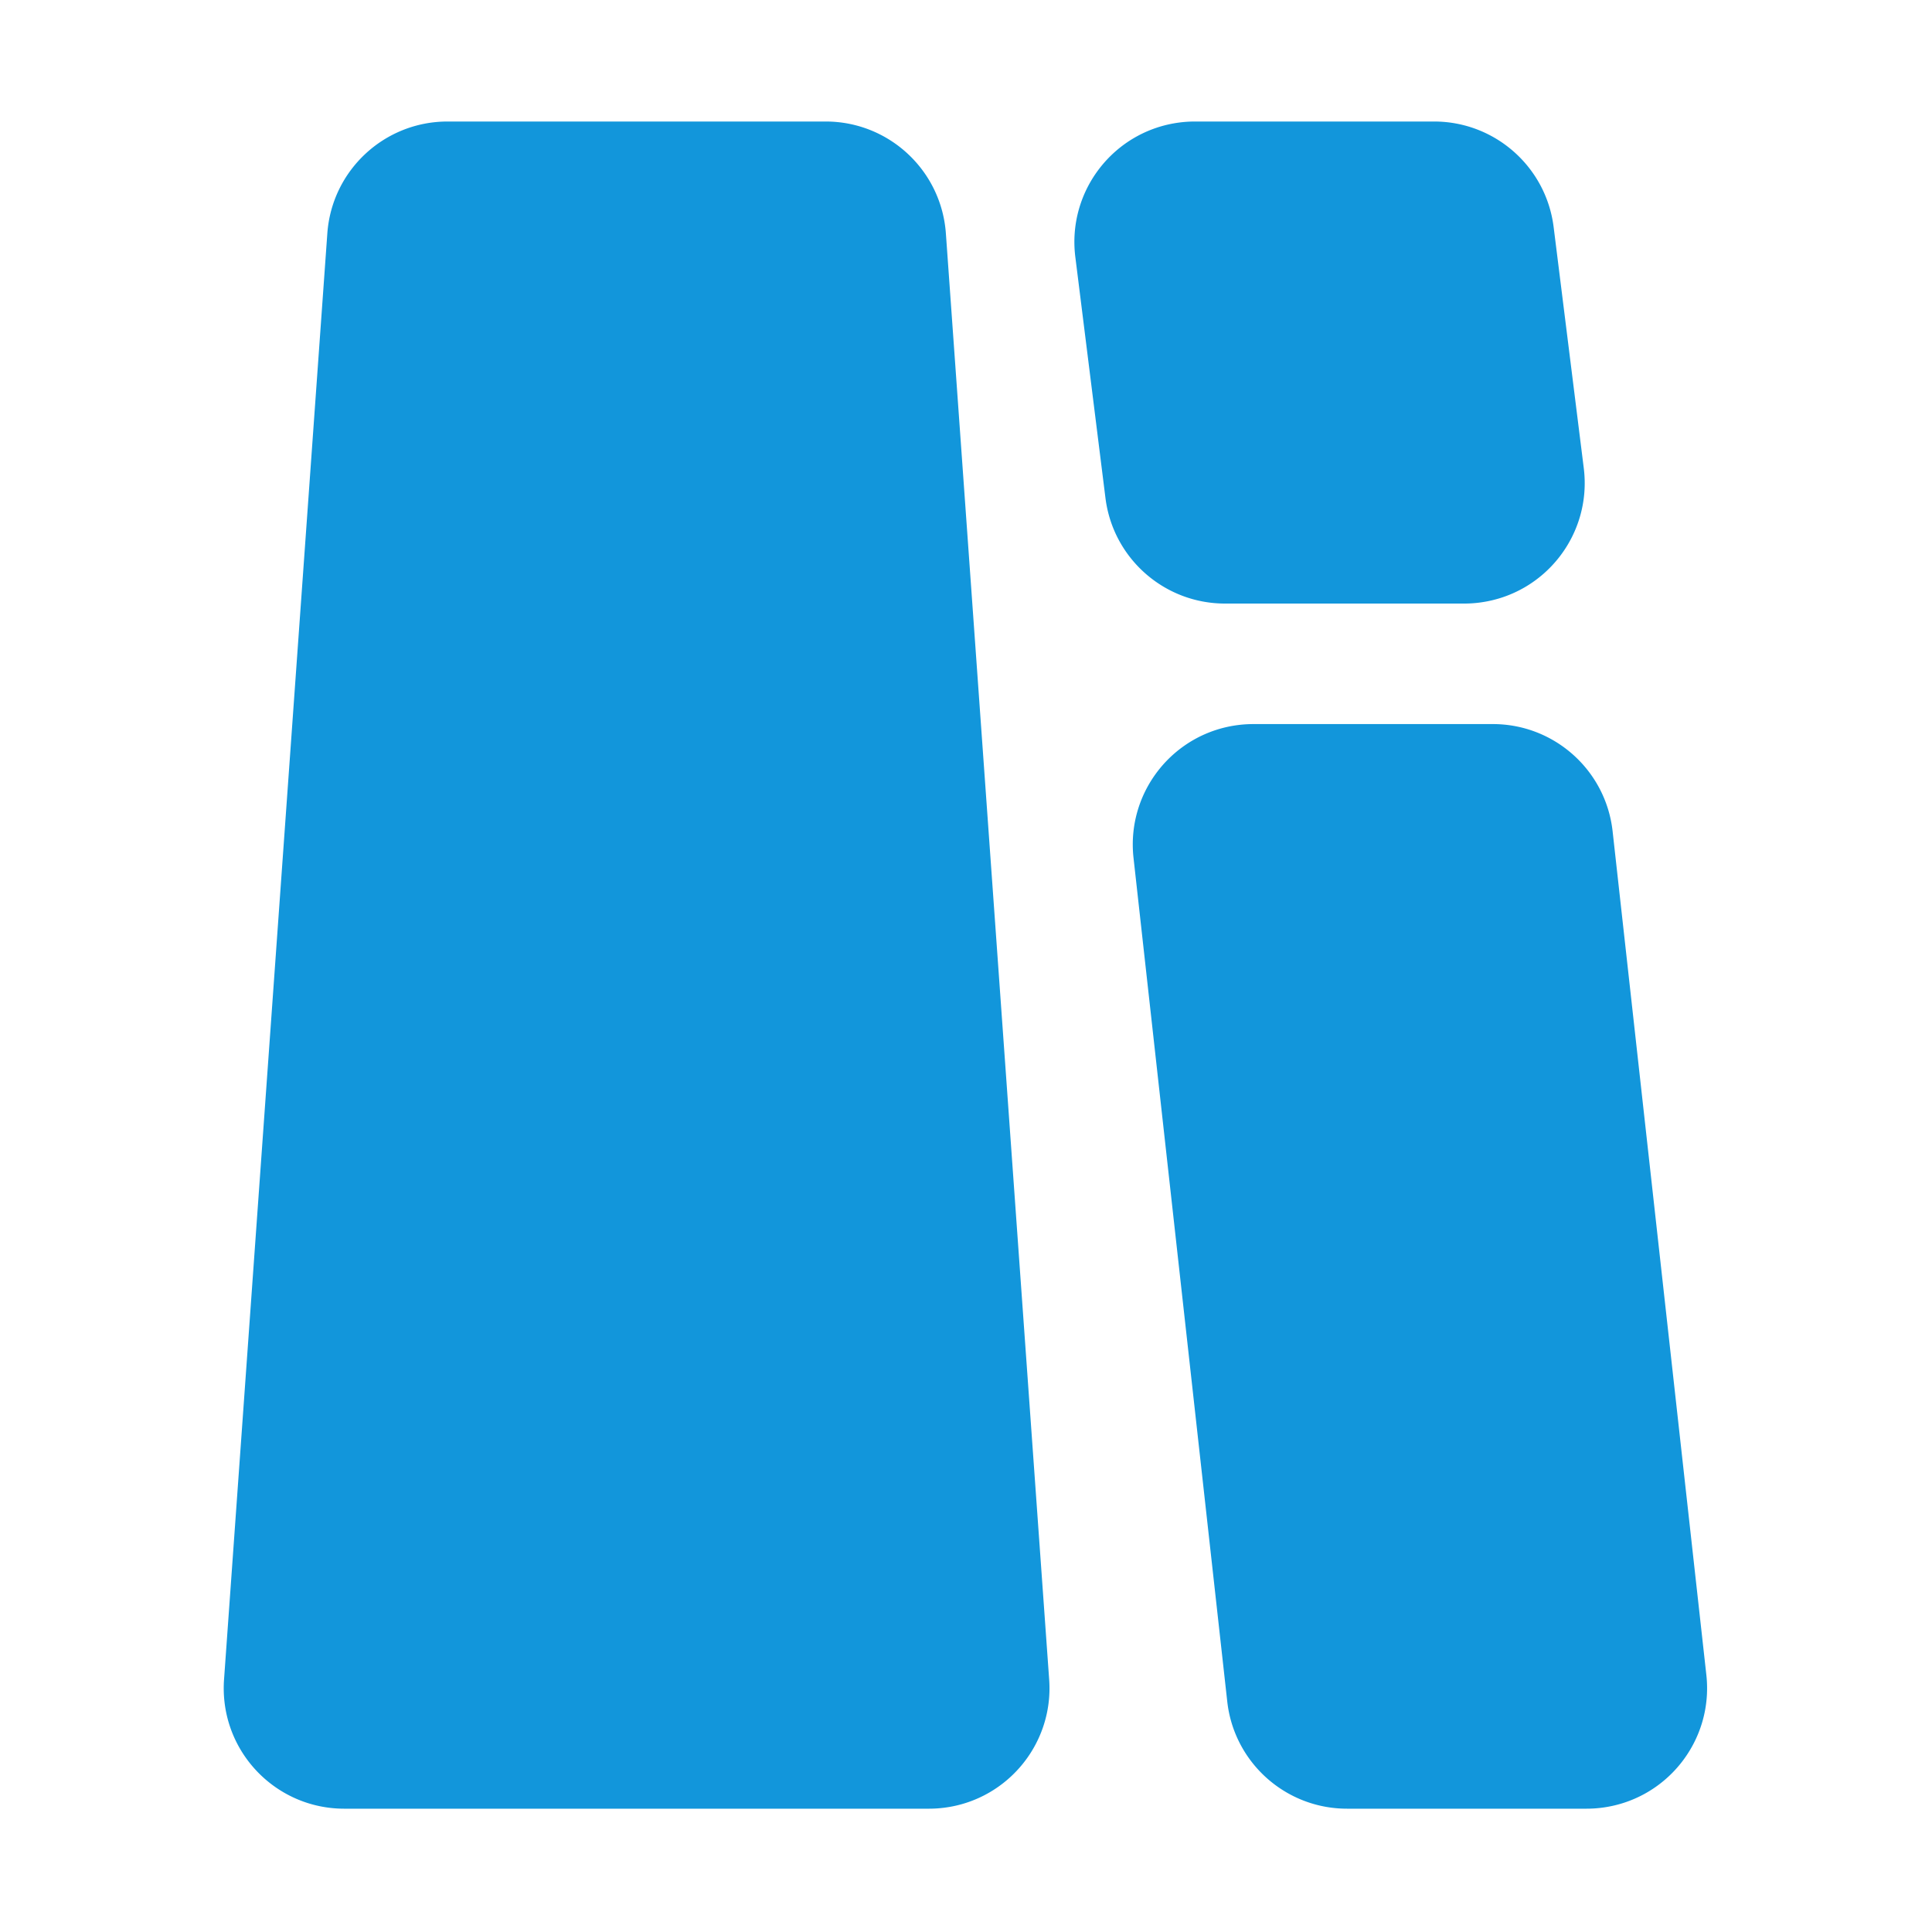 <?xml version="1.0" standalone="no"?><!DOCTYPE svg PUBLIC "-//W3C//DTD SVG 1.1//EN" "http://www.w3.org/Graphics/SVG/1.1/DTD/svg11.dtd"><svg t="1711609961809" class="icon" viewBox="0 0 1024 1024" version="1.1" xmlns="http://www.w3.org/2000/svg" p-id="15911" xmlns:xlink="http://www.w3.org/1999/xlink" width="40" height="40"><path d="M760.082 64.405c32.213 0 59.385 23.987 63.381 55.951l15.969 127.749c4.376 35.004-20.455 66.928-55.459 71.303a63.877 63.877 0 0 1-7.922 0.493H649.296c-32.213 0-59.386-23.987-63.381-55.951l-15.969-127.749c-4.376-35.004 20.454-66.928 55.458-71.303a63.877 63.877 0 0 1 7.922-0.493h126.755z m31.154 319.371c32.547 0 59.889 24.472 63.483 56.82l49.68 447.118c3.896 35.061-21.369 66.642-56.429 70.538-2.342 0.26-4.697 0.391-7.055 0.391h-126.962c-32.547 0-59.889-24.472-63.484-56.82l-49.679-447.118c-3.896-35.061 21.369-66.642 56.429-70.538a63.955 63.955 0 0 1 7.054-0.391h126.963zM437.624 64.405c33.511 0 61.325 25.898 63.712 59.323l54.749 766.489c2.513 35.187-23.974 65.749-59.16 68.263-1.514 0.108-3.032 0.163-4.551 0.163H182.453c-35.276 0-63.874-28.597-63.874-63.874 0-1.519 0.054-3.036 0.163-4.551l54.749-766.489c2.387-33.425 30.201-59.323 63.712-59.323h200.421z" p-id="15912" fill="#1296db"></path></svg>